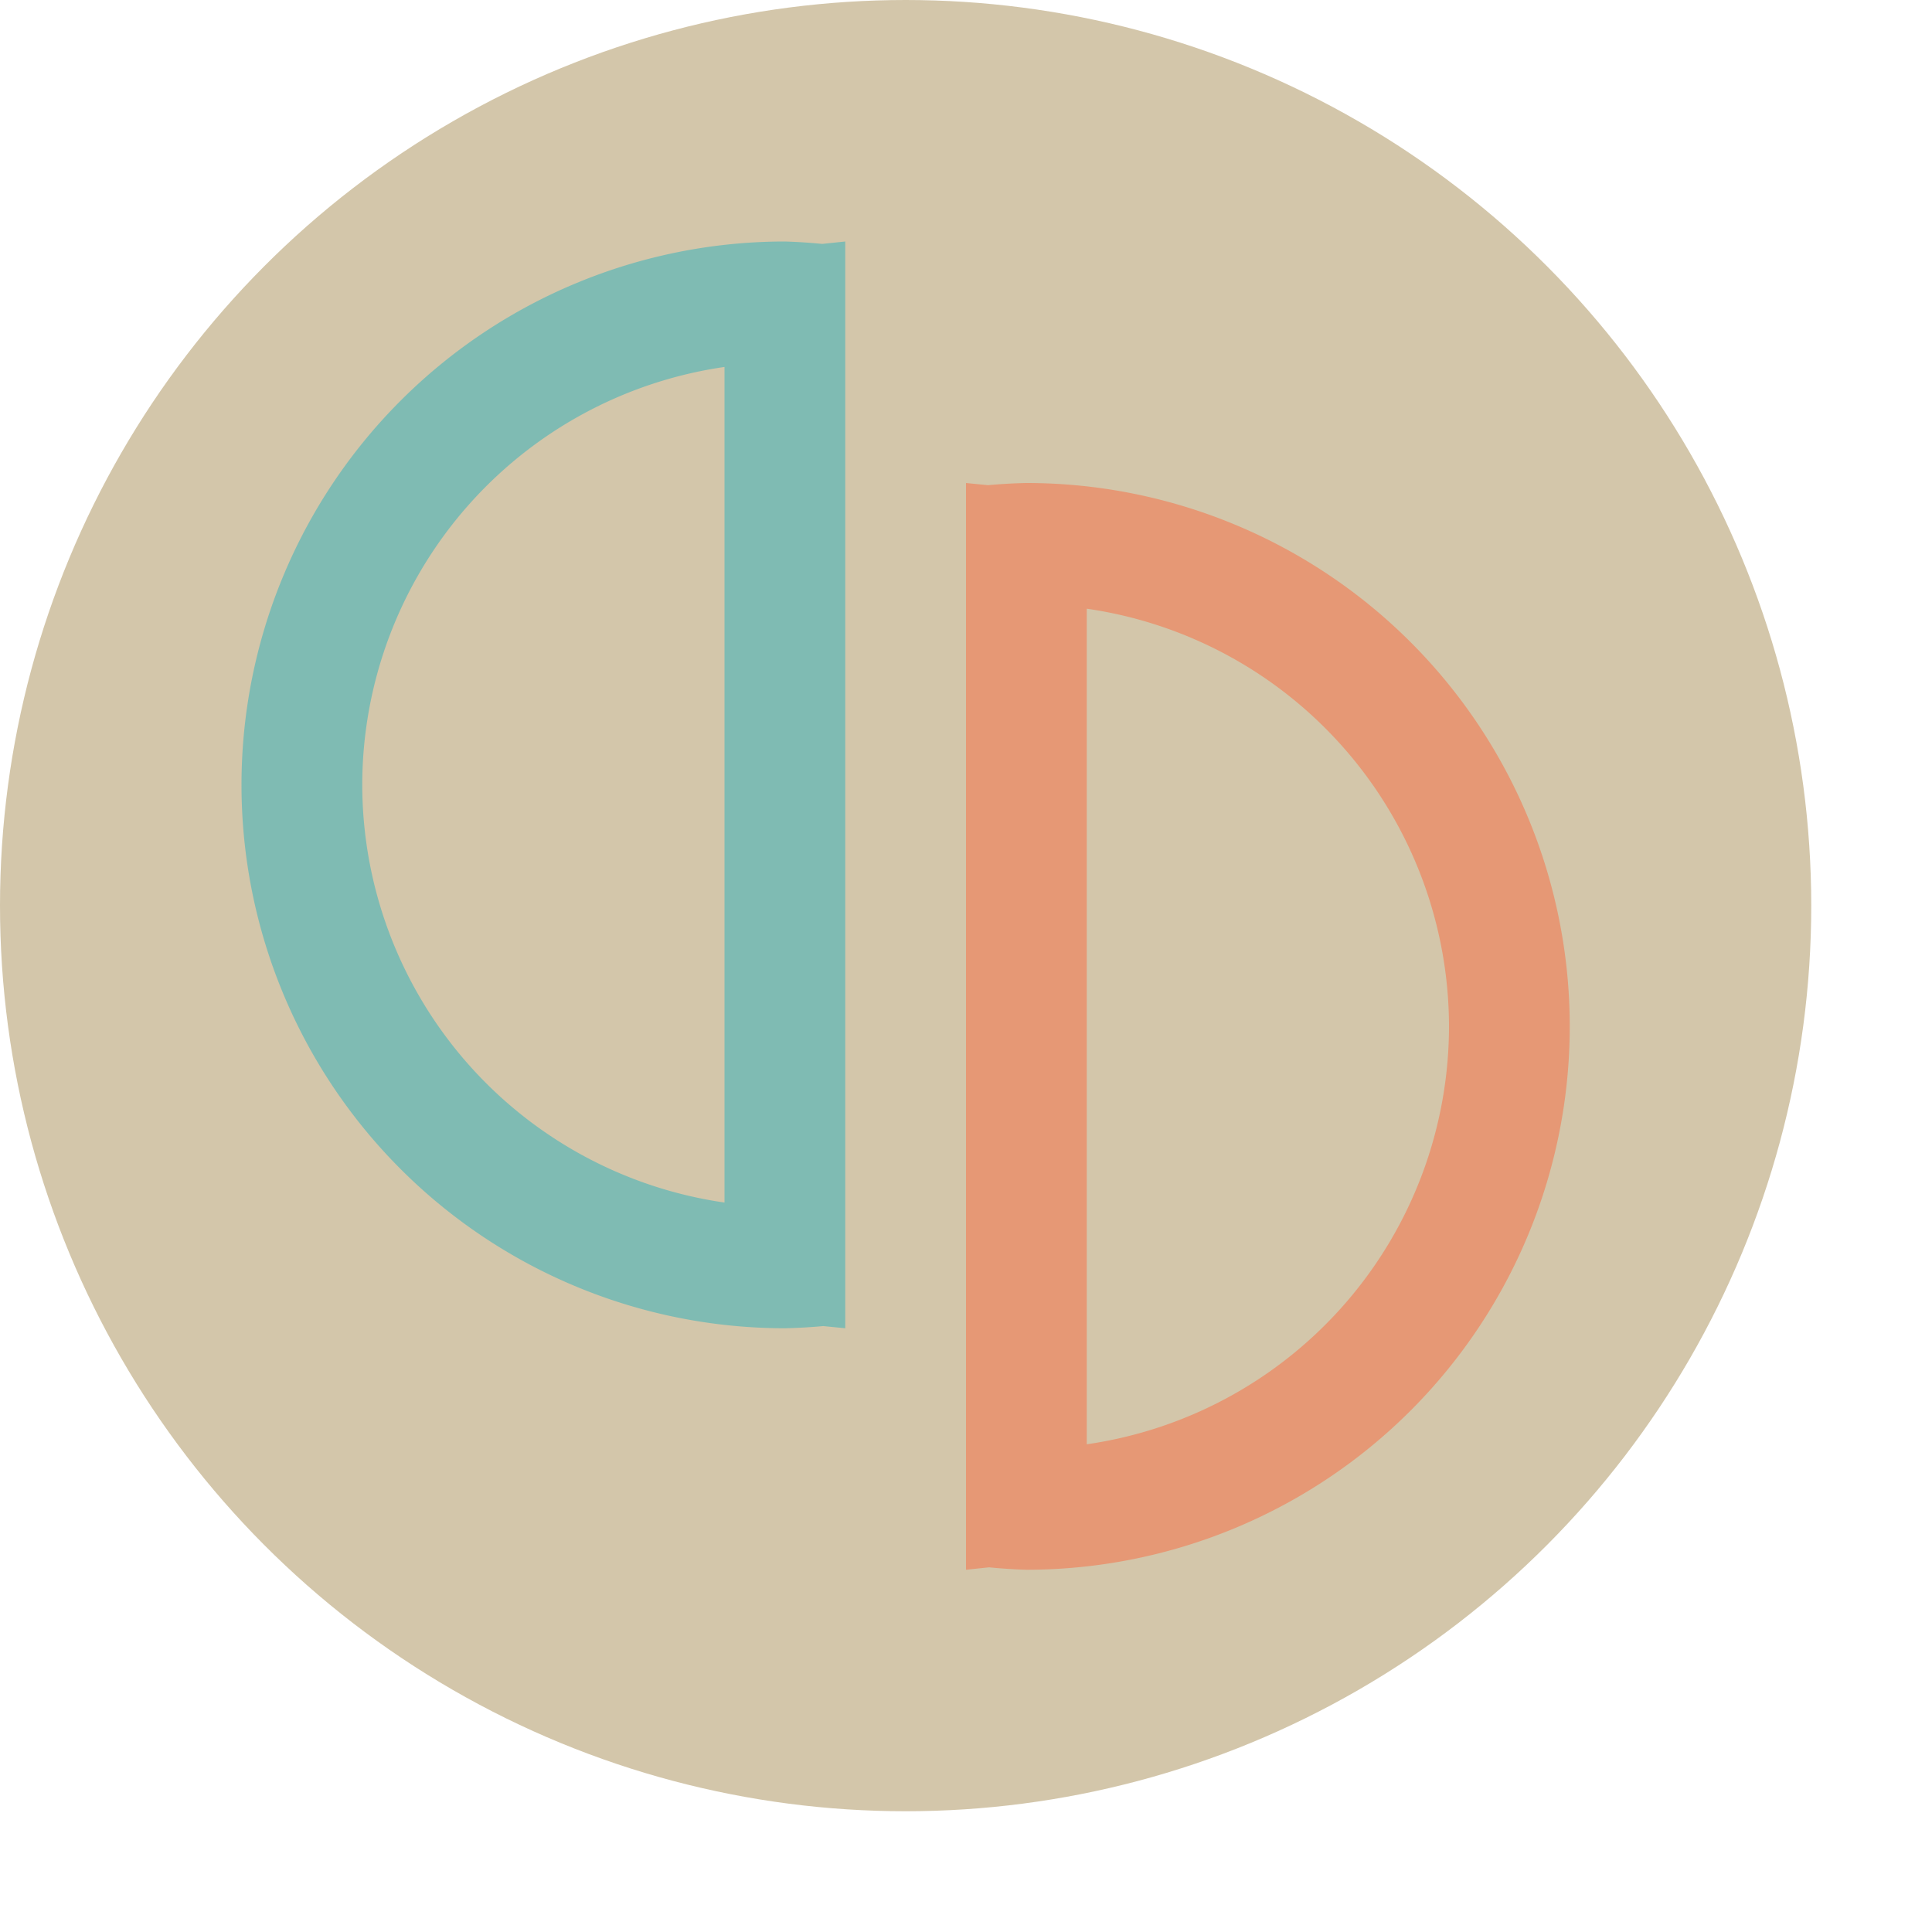<svg xmlns="http://www.w3.org/2000/svg" width="16" height="16" version="1.1">
 <circle style="fill:#d3c6aa" cx="7.5" cy="7.5" r="7.5"/>
 <path style="fill:#7fbbb3" d="M 6.5 2 A 4.5 4.5 0 0 0 2 6.5 A 4.5 4.5 0 0 0 6.5 11 A 4.5 4.5 0 0 0 6.818 10.982 L 7 11 L 7 10.969 L 7 9.961 L 7 3.041 L 7 2.033 L 7 2 L 6.809 2.02 A 4.5 4.5 0 0 0 6.5 2 z M 6 3.039 L 6 9.959 A 3.5 3.5 0 0 1 3 6.5 A 3.5 3.5 0 0 1 6 3.039 z"/>
 <path style="fill:#e69875" d="m 8.5,13 a 4.5,4.5 0 0 0 4.5,-4.5 4.5,4.5 0 0 0 -4.5,-4.5 4.5,4.5 0 0 0 -0.318,0.018 L 8,4 v 0.031 1.008 6.92 1.008 0.033 l 0.191,-0.02 A 4.5,4.5 0 0 0 8.5,13 Z M 9,11.961 V 5.041 a 3.5,3.5 0 0 1 3,3.459 3.5,3.5 0 0 1 -3,3.461 z"/>
</svg>
